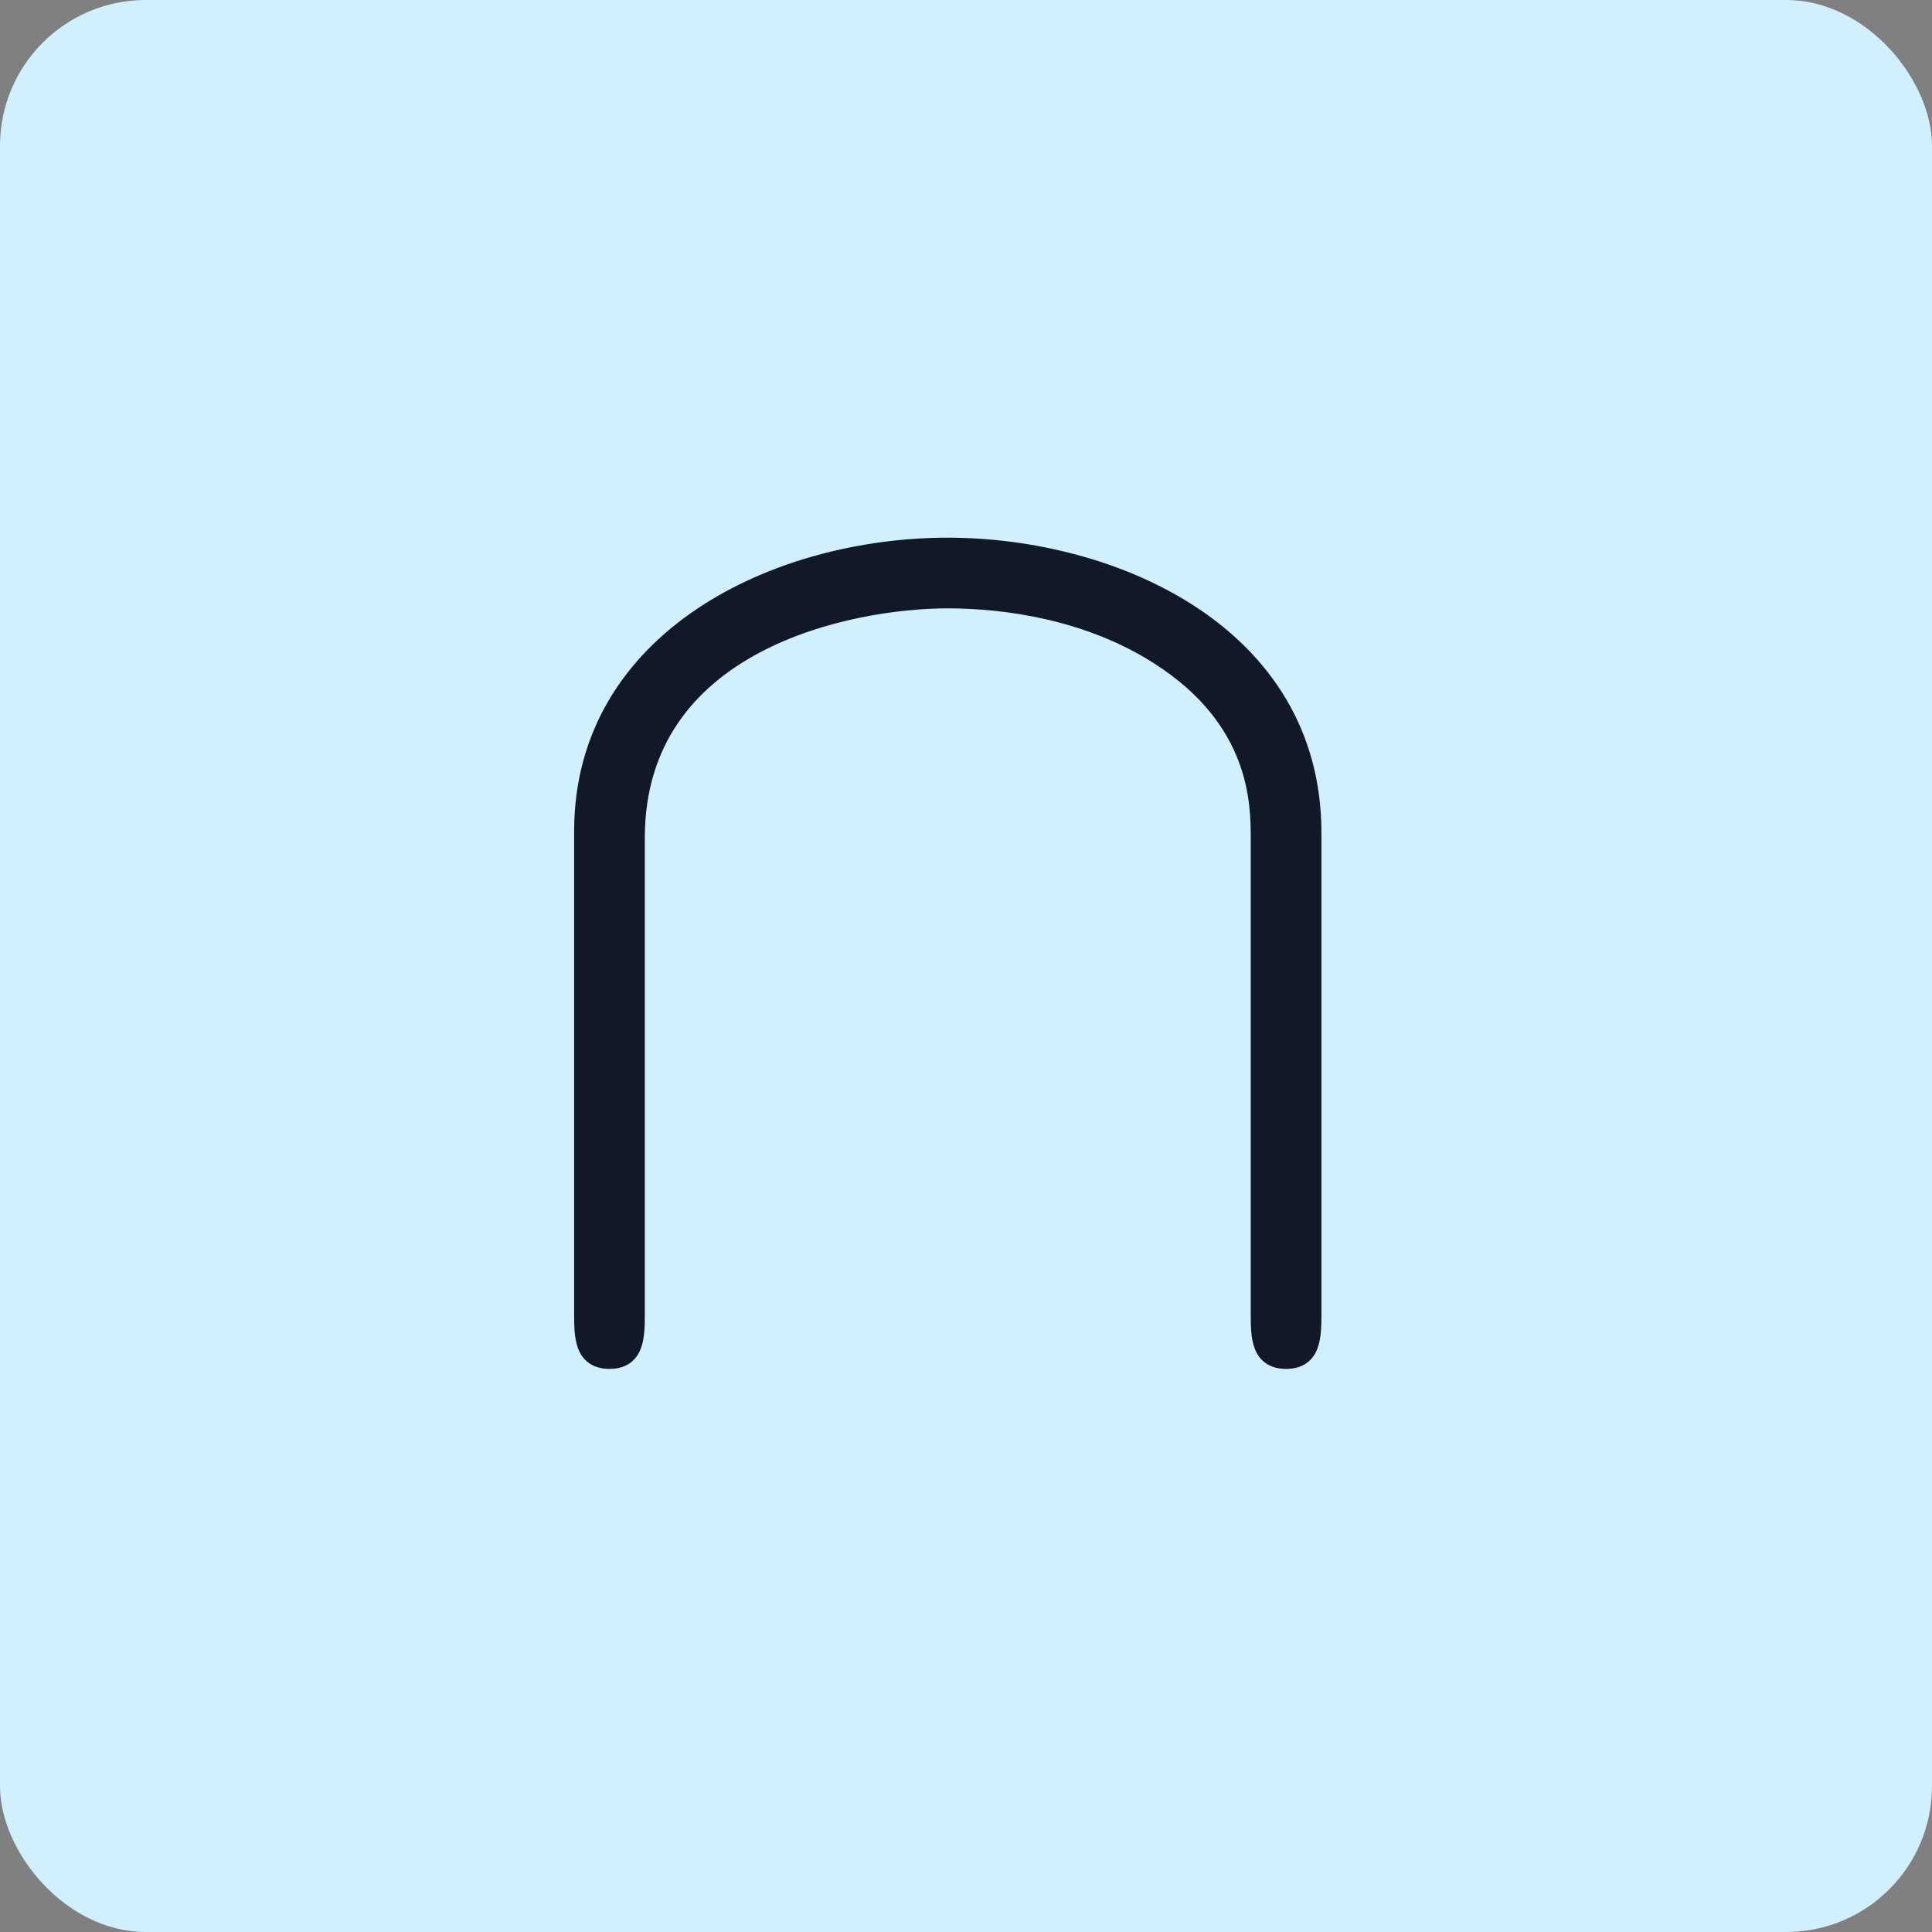 <svg width="53" height="53" viewBox="0 0 53 53" fill="none" xmlns="http://www.w3.org/2000/svg">
<rect x="0" y="0" width="53" height="53" fill="#808080" stroke="none"/>
<rect width="53" height="53" rx="4" fill="#D0F0FD"/>
<path d="M31.724 18.091L31.724 18.091C33.086 18.958 33.761 19.953 34.098 20.845C34.436 21.739 34.436 22.538 34.436 23.022V36.007V36.023C34.436 36.335 34.436 36.677 34.534 36.941C34.585 37.08 34.666 37.204 34.793 37.293C34.92 37.382 35.082 37.427 35.281 37.427C35.479 37.427 35.641 37.382 35.768 37.293C35.895 37.204 35.976 37.08 36.027 36.941C36.125 36.677 36.125 36.335 36.125 36.023V36.007V22.842C36.125 20.059 34.721 18.062 32.755 16.766C30.793 15.473 28.267 14.875 26 14.875C23.642 14.875 21.116 15.509 19.177 16.816C17.233 18.126 15.875 20.113 15.875 22.806V36.007L15.875 36.023C15.875 36.335 15.875 36.677 15.973 36.941C16.024 37.08 16.105 37.204 16.232 37.293C16.359 37.382 16.521 37.427 16.719 37.427C16.918 37.427 17.08 37.382 17.207 37.293C17.334 37.204 17.415 37.08 17.466 36.941C17.564 36.677 17.564 36.335 17.564 36.023L17.564 36.007V22.986C17.564 20.345 18.994 18.745 20.767 17.799C22.546 16.85 24.664 16.564 26 16.564C27.606 16.564 29.845 16.886 31.724 18.091Z" fill="#111928" stroke="#111928" stroke-width="0.25"/>
</svg>
